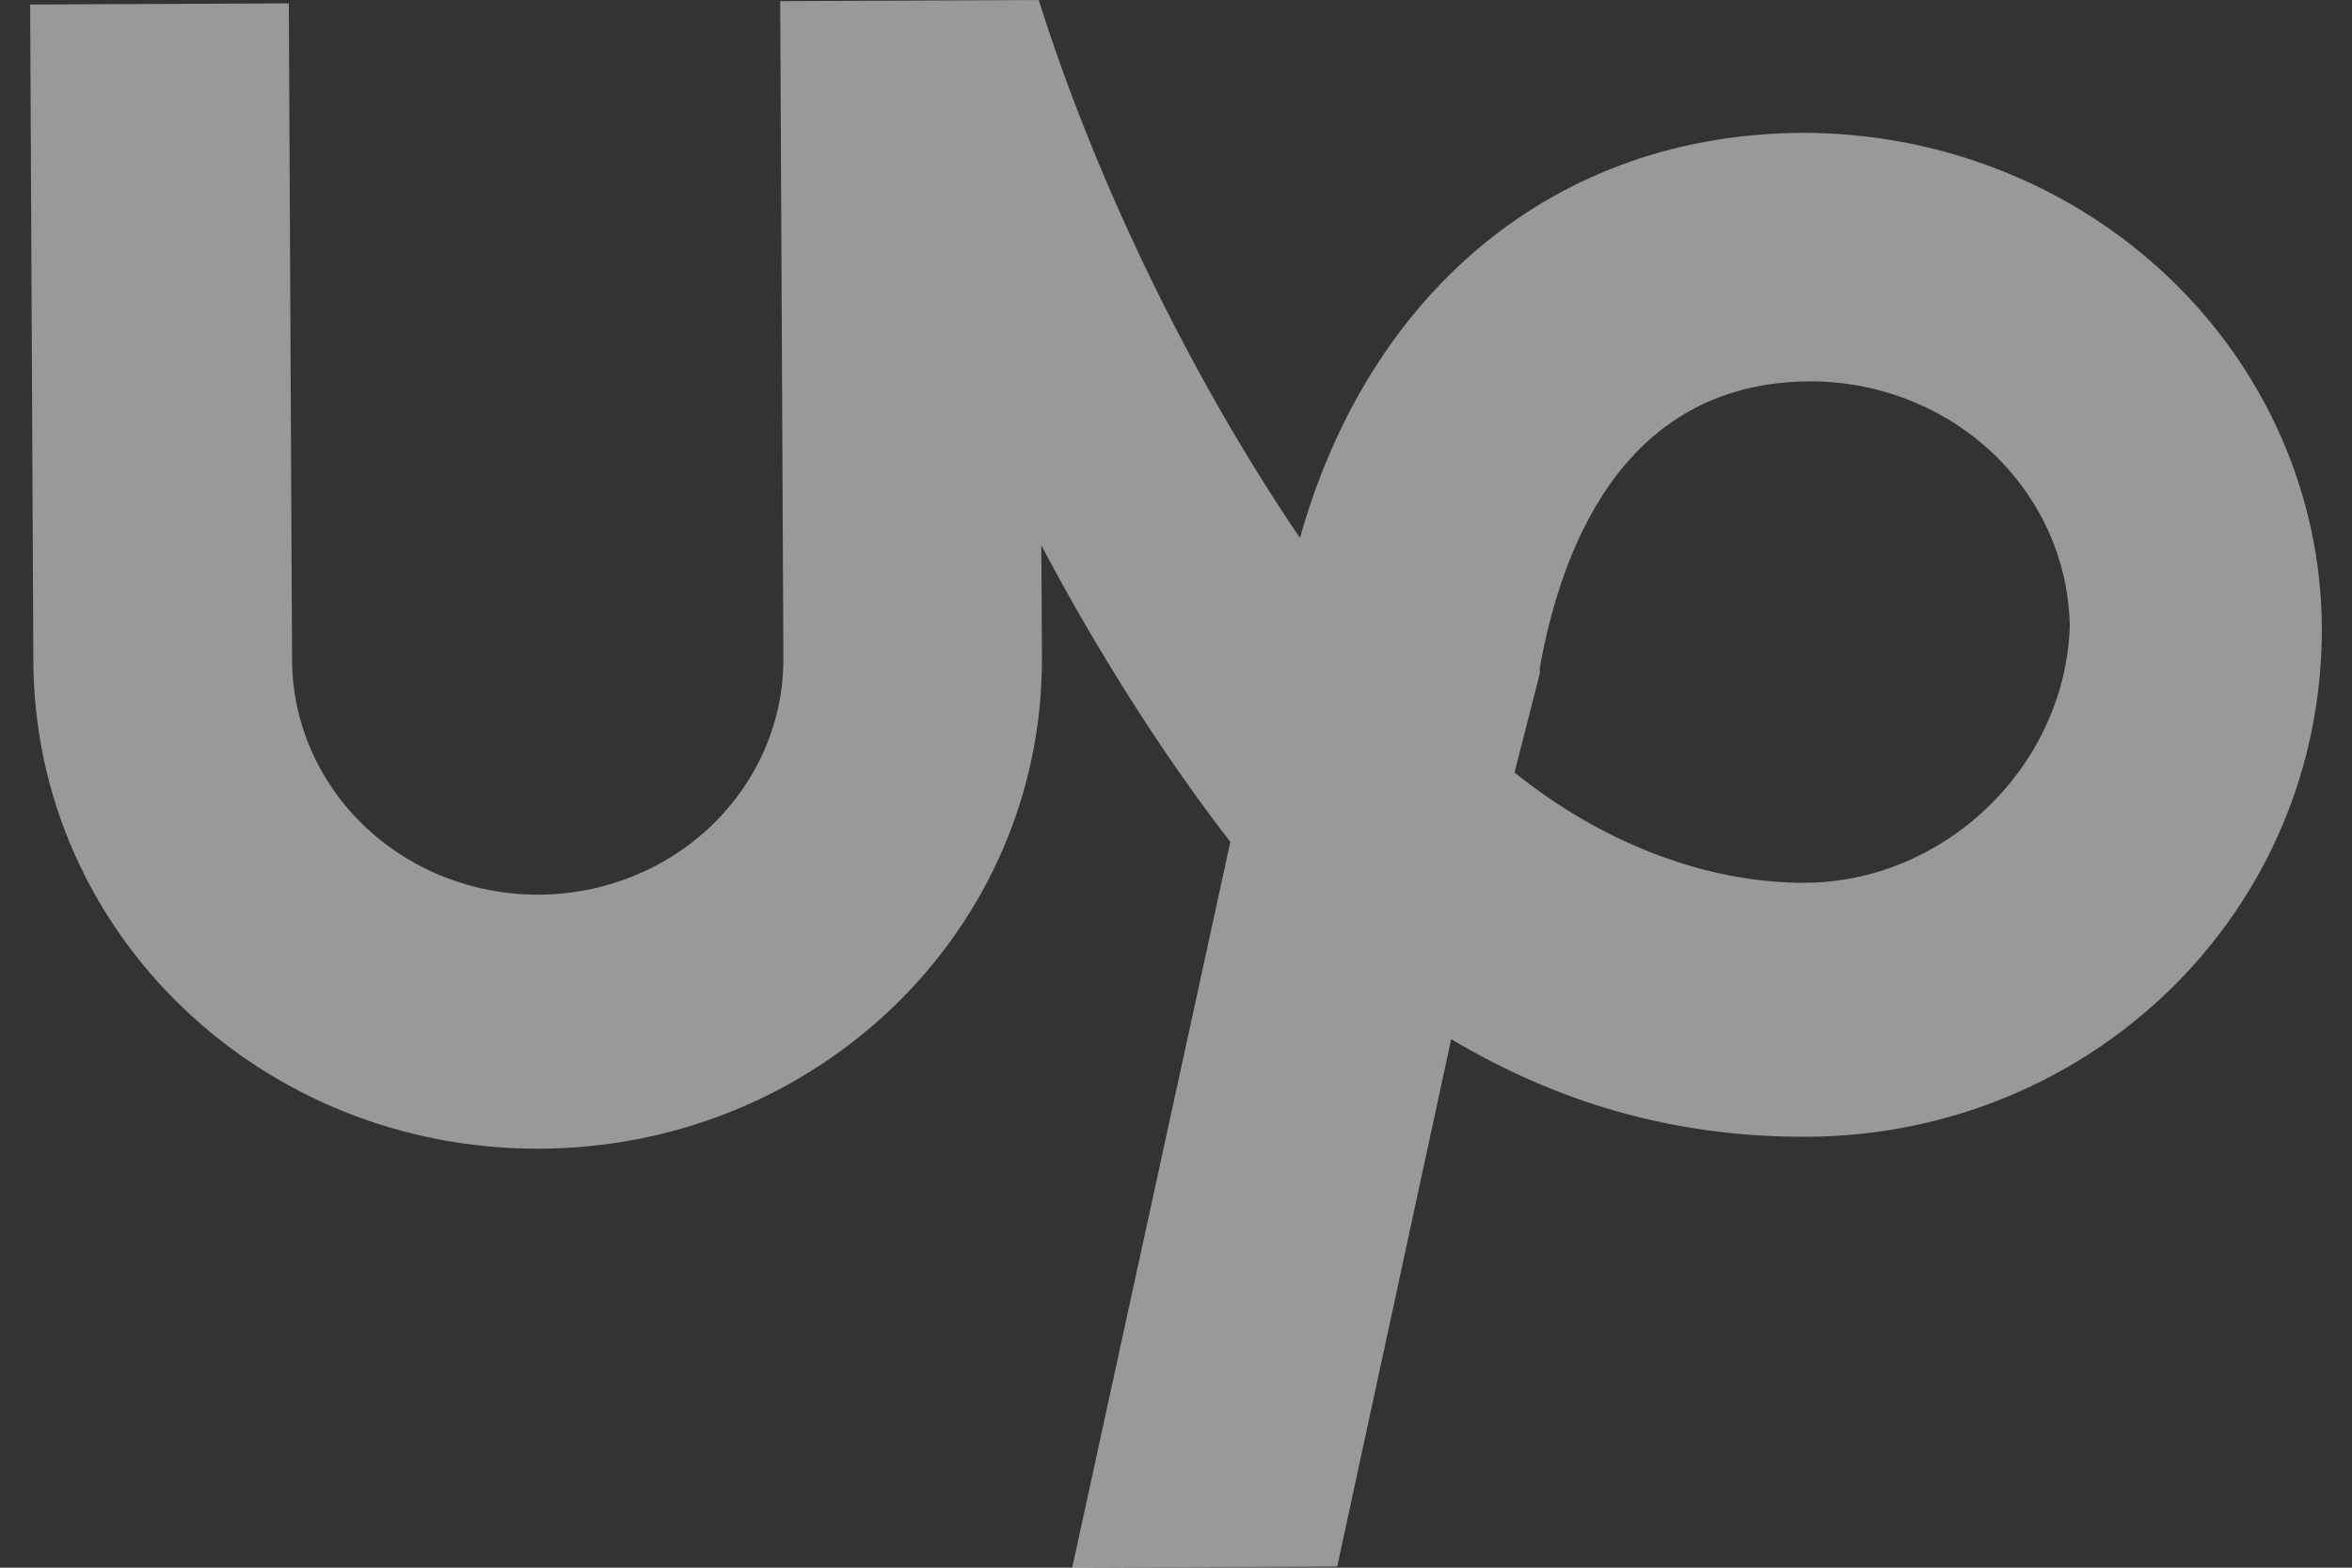<svg width="39" height="26" viewBox="0 0 39 26" fill="none" xmlns="http://www.w3.org/2000/svg">
<rect x="0" y="0" width="39" height="26" fill="#333333" stroke="none"/>
<path opacity="0.5" d="M29.883 2.204C25.811 2.223 22.714 4.806 21.555 8.922C19.611 6.053 18.094 2.771 17.224 0L12.937 0.019L12.99 10.914C12.995 11.95 12.571 12.945 11.81 13.681C11.05 14.417 10.016 14.833 8.936 14.838C7.856 14.843 6.818 14.436 6.05 13.707C5.283 12.978 4.848 11.986 4.843 10.95L4.789 0.056L0.5 0.075L0.553 10.969C0.576 15.49 4.343 19.073 8.954 19.051C13.564 19.03 17.299 15.416 17.277 10.894L17.267 9.044C18.132 10.683 19.212 12.426 20.401 13.963L17.779 26L22.173 25.981L24.063 17.235C25.783 18.257 27.706 18.864 29.966 18.853C34.683 18.831 38.525 15.116 38.5 10.387C38.482 8.208 37.566 6.125 35.952 4.592C34.337 3.058 32.156 2.2 29.884 2.203L29.883 2.204ZM29.944 14.641C28.229 14.648 26.512 13.937 25.113 12.812L25.533 11.167V11.072C25.848 9.322 26.795 6.338 30.012 6.325C31.146 6.323 32.235 6.751 33.042 7.515C33.849 8.279 34.308 9.318 34.32 10.406C34.224 12.77 32.197 14.63 29.945 14.64L29.944 14.641Z" fill="white"/>
</svg>
